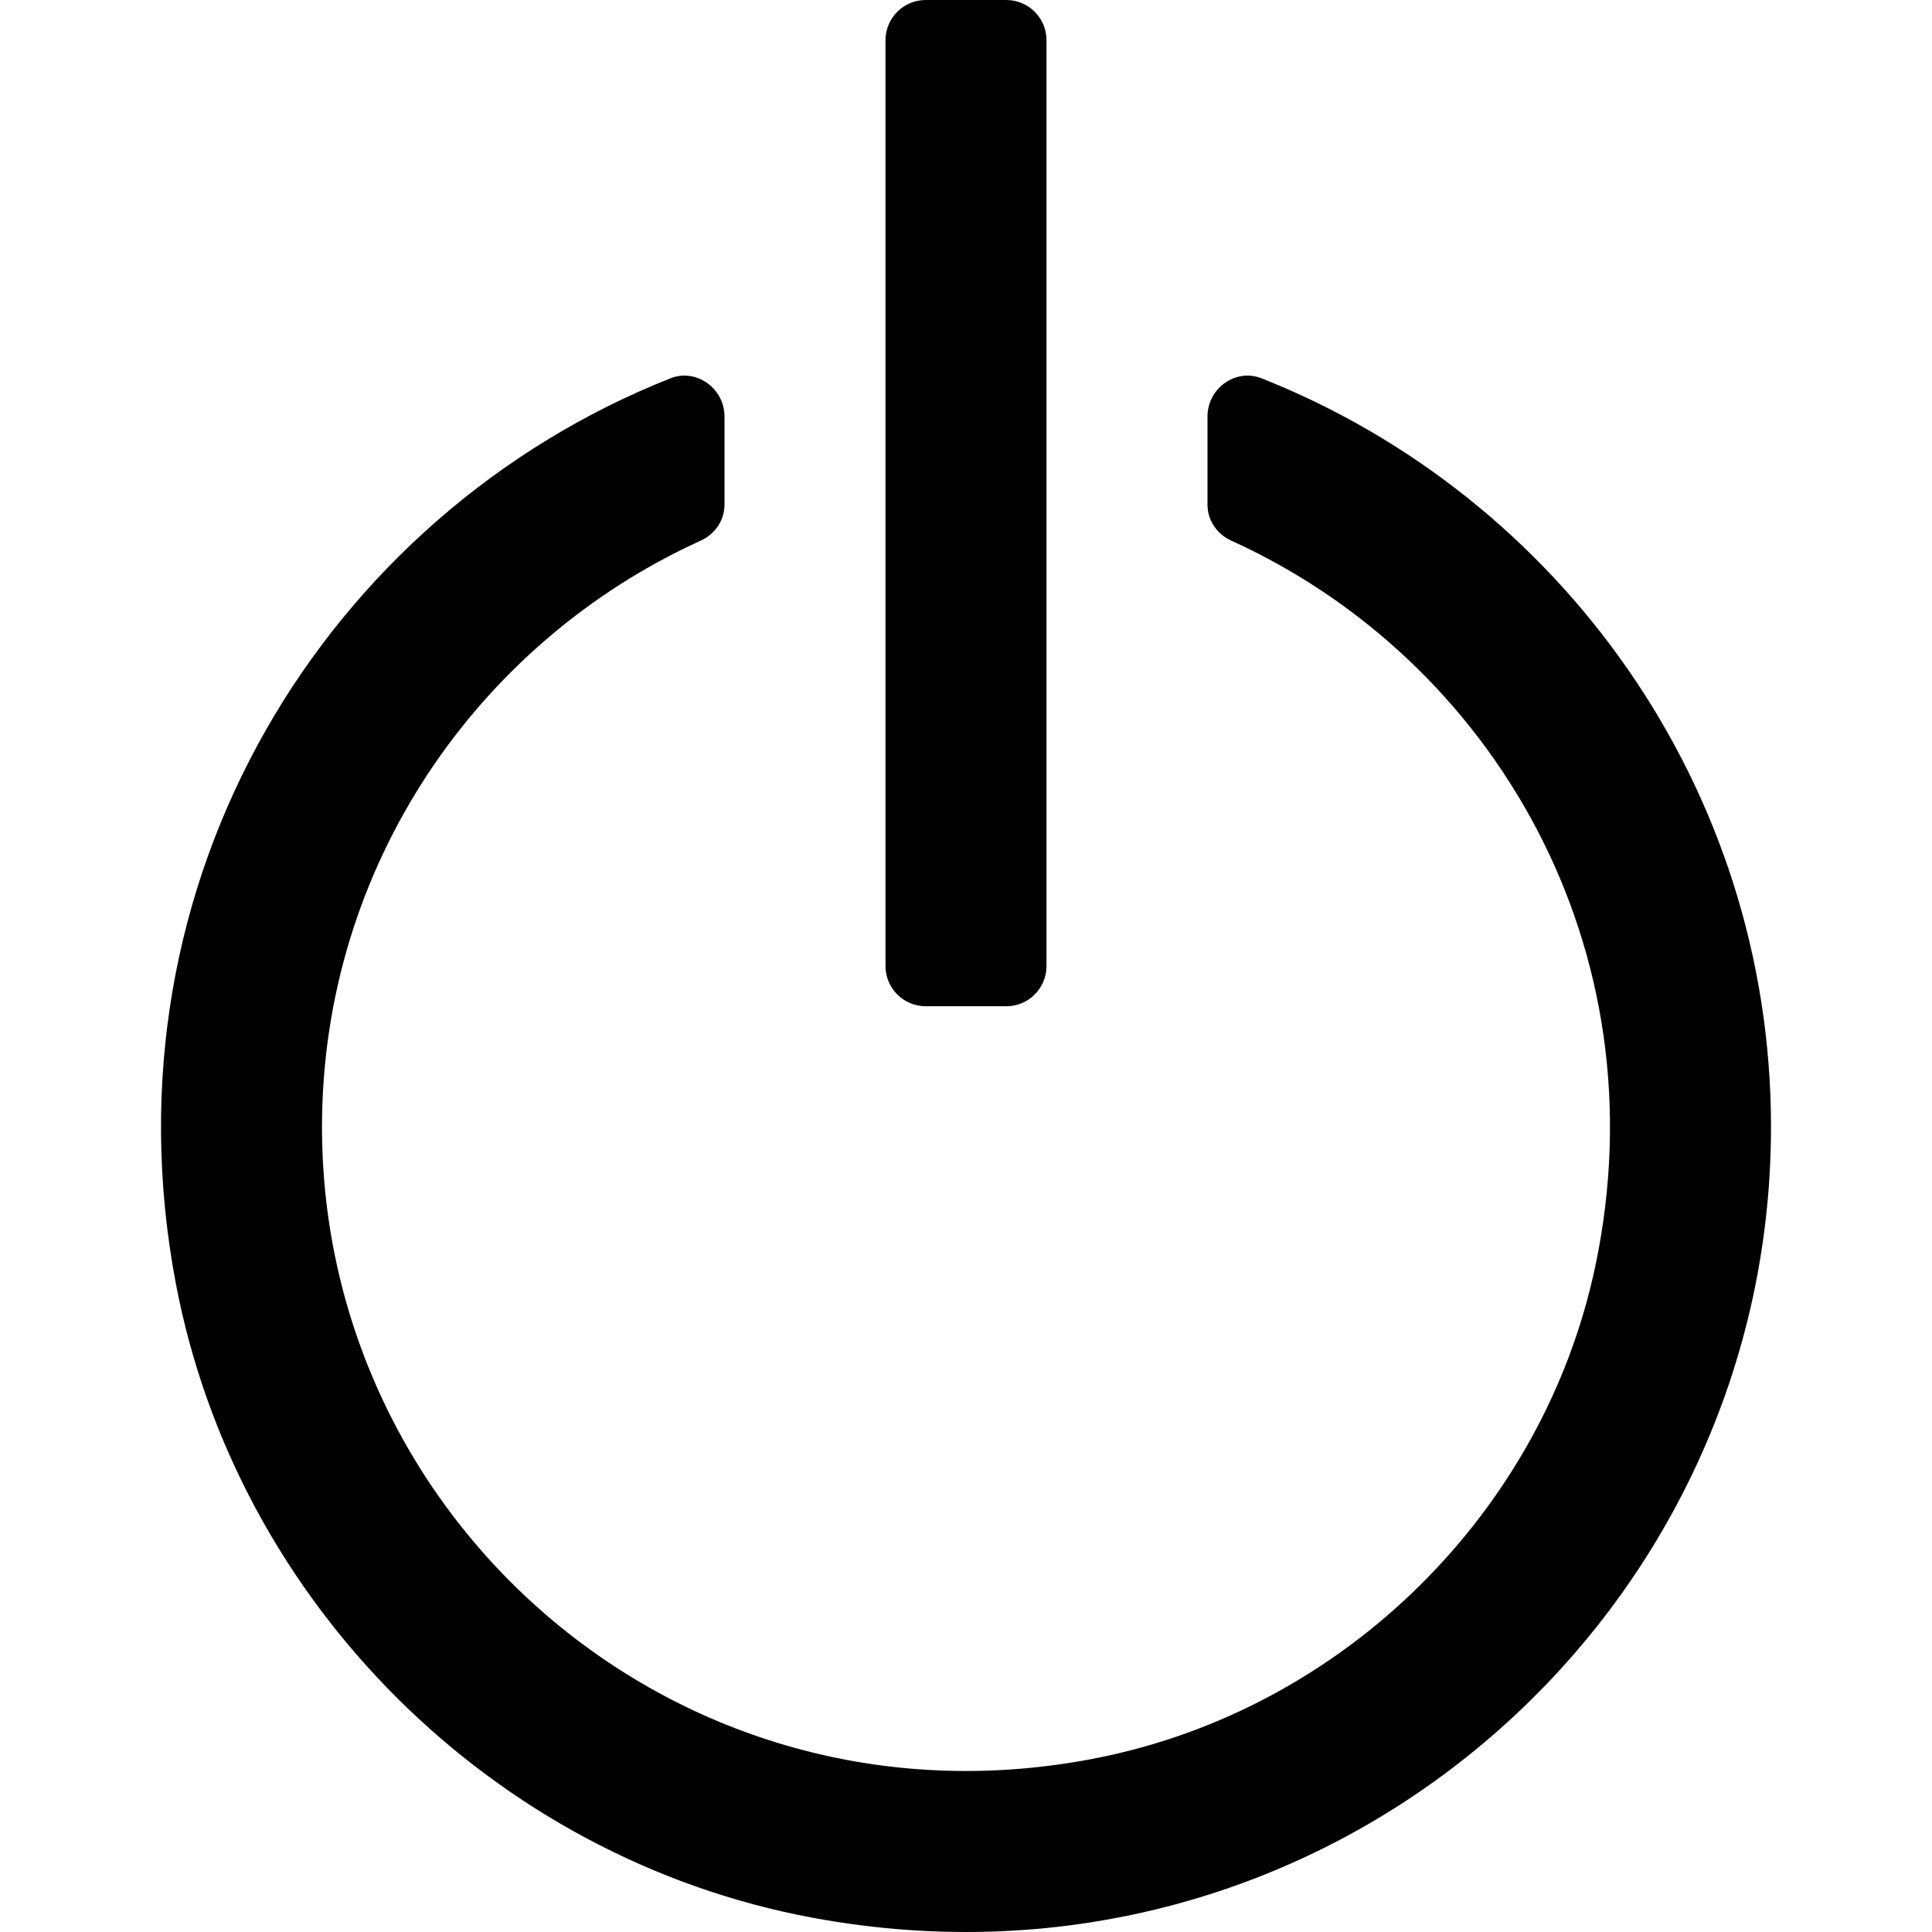 <?xml version="1.0" encoding="iso-8859-1"?>
<!-- Generator: Adobe Illustrator 19.0.0, SVG Export Plug-In . SVG Version: 6.00 Build 0)  -->
<svg xmlns="http://www.w3.org/2000/svg" xmlns:xlink="http://www.w3.org/1999/xlink" version="1.1" id="Capa_1" x="0px" y="0px" viewBox="0 0 512 512" style="enable-background:new 0 0 512 512;" xml:space="preserve">
<g>
	<g>
		<g>
			<path d="M245.333,266.667h21.333c5.896,0,10.667-4.771,10.667-10.667V10.667C277.333,4.771,272.562,0,266.666,0h-21.333     c-5.896,0-10.667,4.771-10.667,10.667V256C234.666,261.896,239.437,266.667,245.333,266.667z"/>
			<path d="M334.304,100.25C327.436,97.53,320,102.957,320,110.344v23.393c0,4.163,2.496,7.81,6.286,9.53     c69.434,31.523,114.229,108.108,96.491,192.273C409.036,400.74,356.17,452.868,290.82,465.866     C181.541,487.602,85.333,404.155,85.333,298.667c0-69.035,41.247-128.542,100.357-155.388c3.802-1.728,6.31-5.393,6.31-9.57     v-23.355c0-7.389-7.444-12.82-14.315-10.099C86.755,136.266,26.264,233.021,46.617,340.221     c16.043,84.504,84.102,152.257,168.665,167.987c135.441,25.193,254.051-78.579,254.051-209.542     C469.333,208.667,413.306,131.533,334.304,100.25z"/>
		</g>
	</g>
</g>
<g>
</g>
<g>
</g>
<g>
</g>
<g>
</g>
<g>
</g>
<g>
</g>
<g>
</g>
<g>
</g>
<g>
</g>
<g>
</g>
<g>
</g>
<g>
</g>
<g>
</g>
<g>
</g>
<g>
</g>
</svg>

